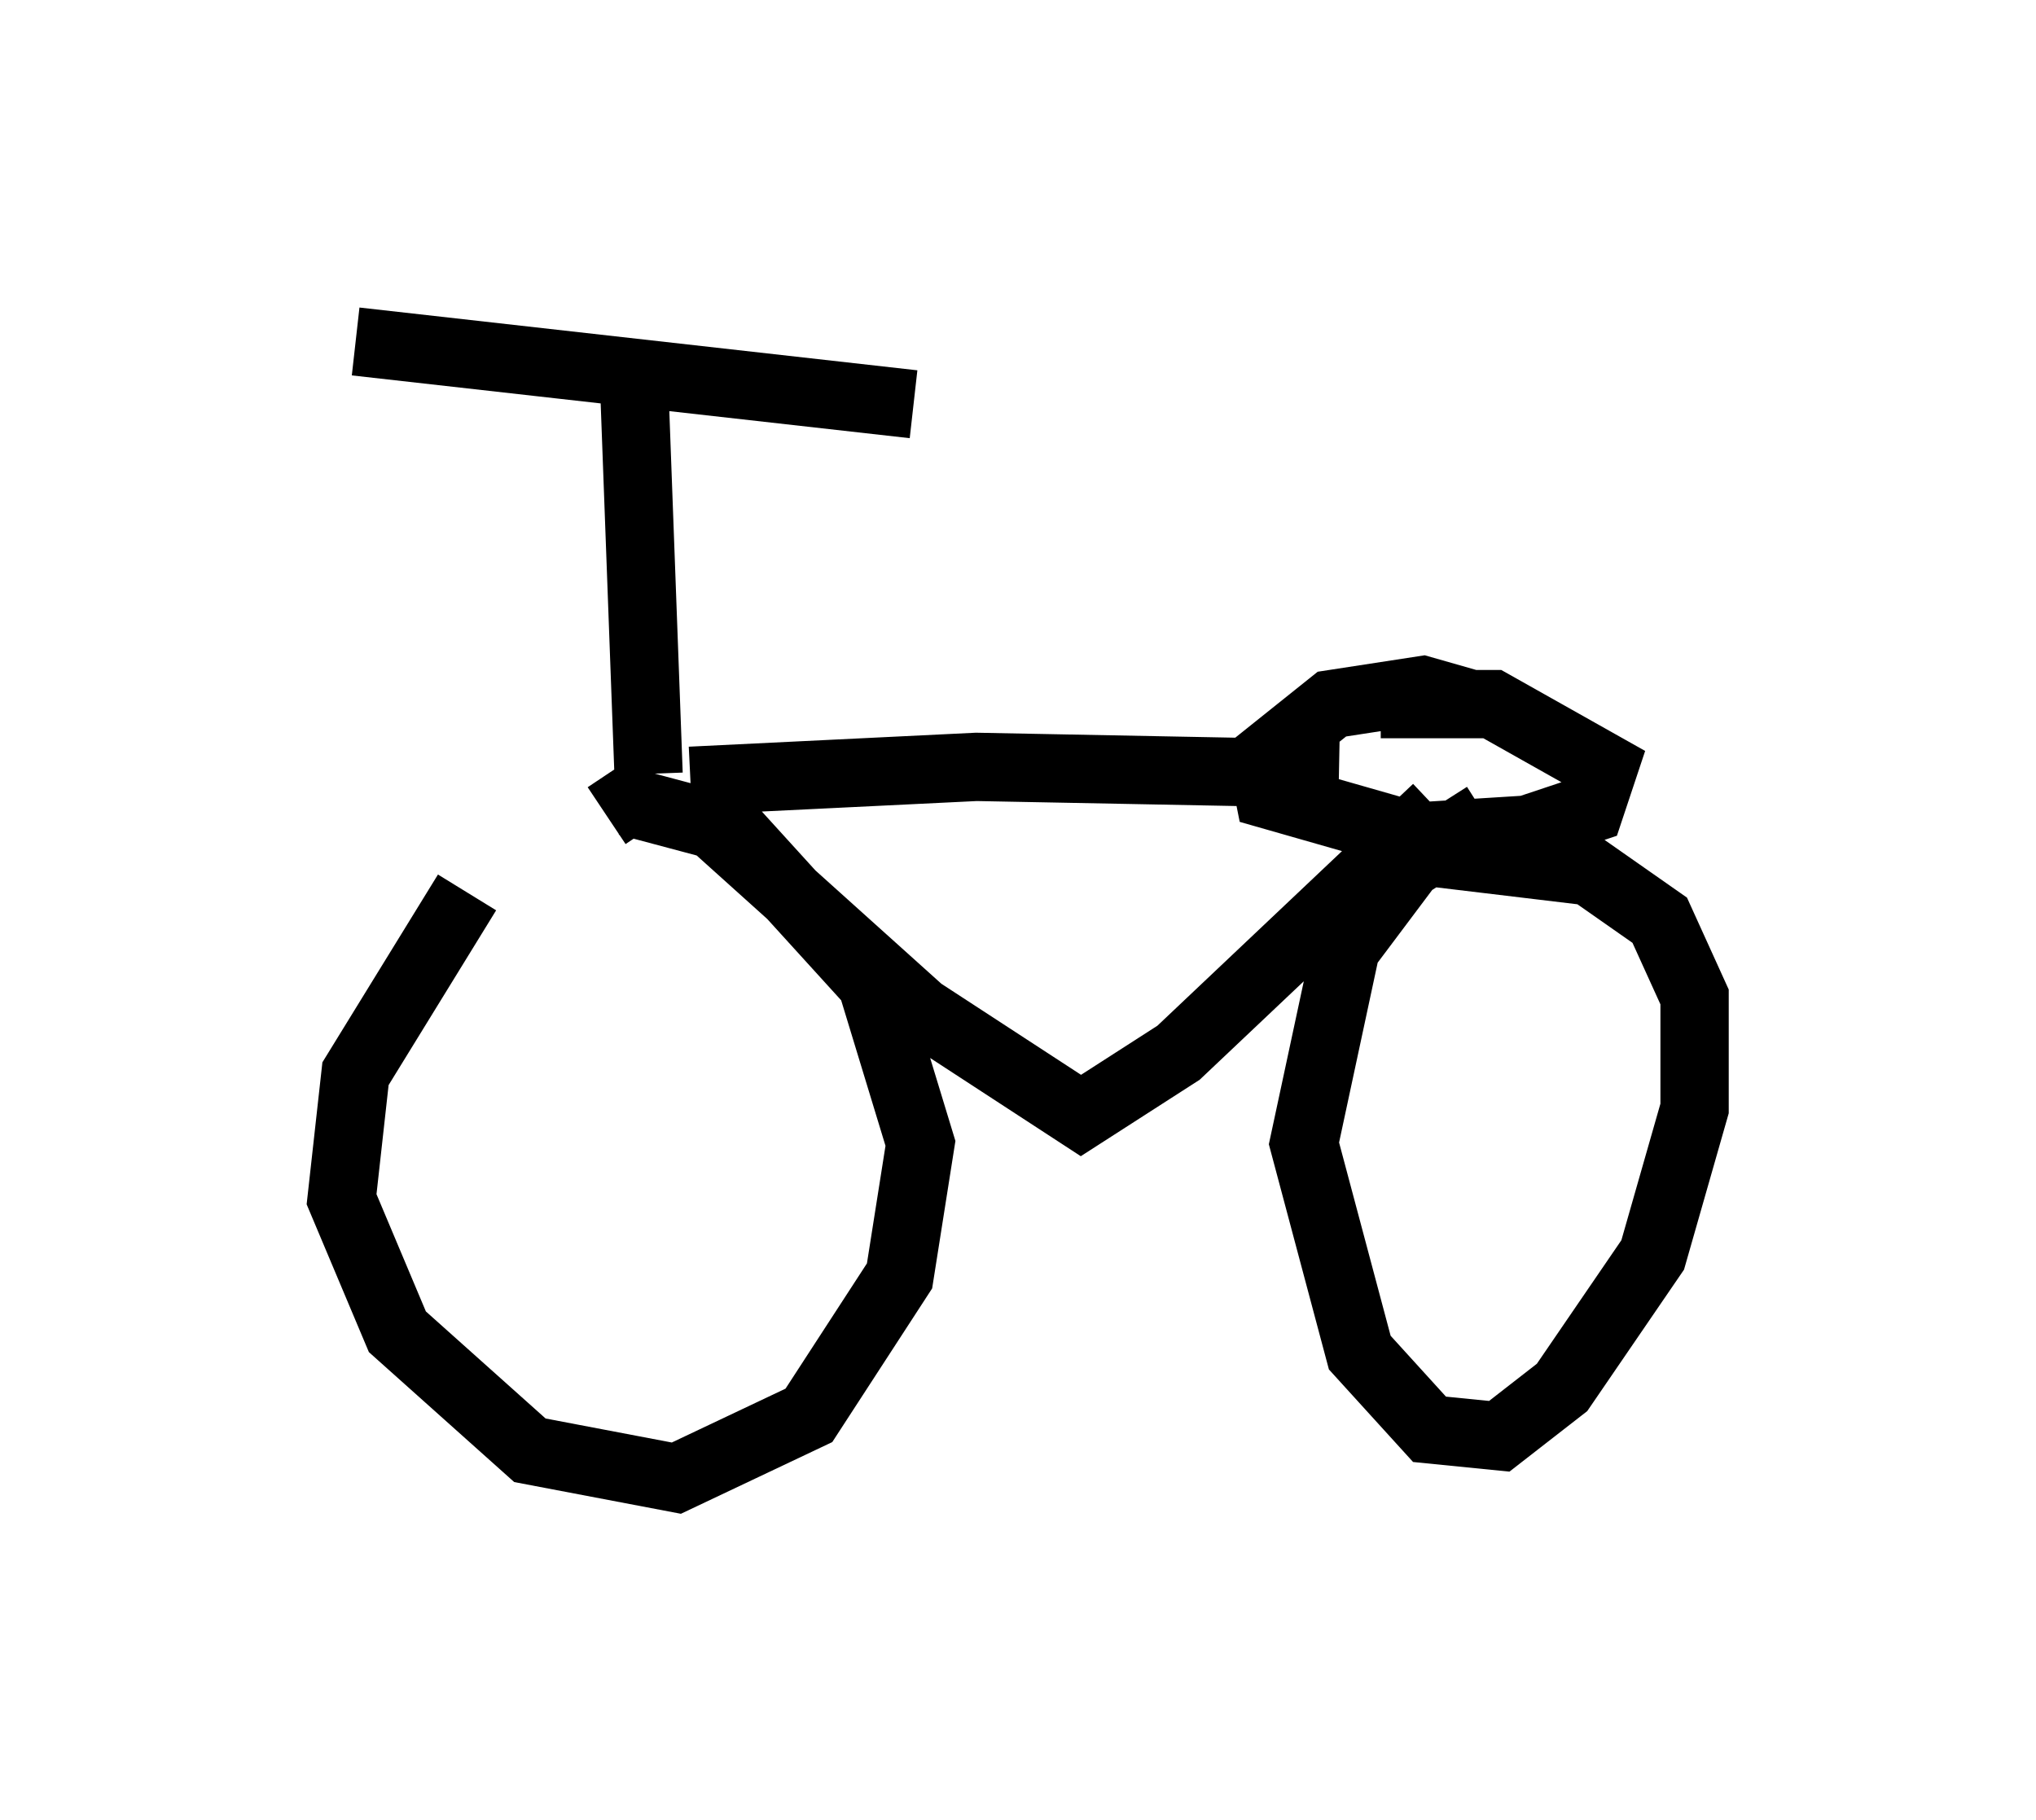 <?xml version="1.0" encoding="utf-8" ?>
<svg baseProfile="full" height="26.64" version="1.1" width="29.804" xmlns="http://www.w3.org/2000/svg" xmlns:ev="http://www.w3.org/2001/xml-events" xmlns:xlink="http://www.w3.org/1999/xlink"><defs /><rect fill="white" height="26.64" width="29.804" x="0" y="0" /><path d="M8.675, 12.044 m-1.838, 1.021 l-1.633, 2.654 -0.204, 1.838 l0.817, 1.94 1.94, 1.735 l2.144, 0.408 1.94, -0.919 l1.327, -2.042 0.306, -1.94 l-0.715, -2.348 -2.042, -2.246 l-1.531, -0.408 -0.306, 0.204 m12.863, 0.0 l-1.123, 0.715 -0.919, 1.225 l-0.613, 2.858 0.817, 3.063 l1.021, 1.123 1.021, 0.102 l0.919, -0.715 1.327, -1.94 l0.613, -2.144 0.0, -1.633 l-0.51, -1.123 -1.021, -0.715 l-2.552, -0.306 m-15.517, -7.452 l8.167, 0.919 m-4.083, -0.102 l0.204, 5.513 m0.613, 0.102 l4.185, -0.204 5.308, 0.102 m-9.188, 0.715 l3.063, 2.756 2.348, 1.531 l1.429, -0.919 3.777, -3.573 m0.51, -1.531 l-0.715, -0.204 -1.327, 0.204 l-1.021, 0.817 0.102, 0.51 l2.144, 0.613 1.633, -0.102 l0.919, -0.306 0.204, -0.613 l-1.633, -0.919 -1.633, 0.0 " fill="none" stroke="black" stroke-width="1" /></svg>